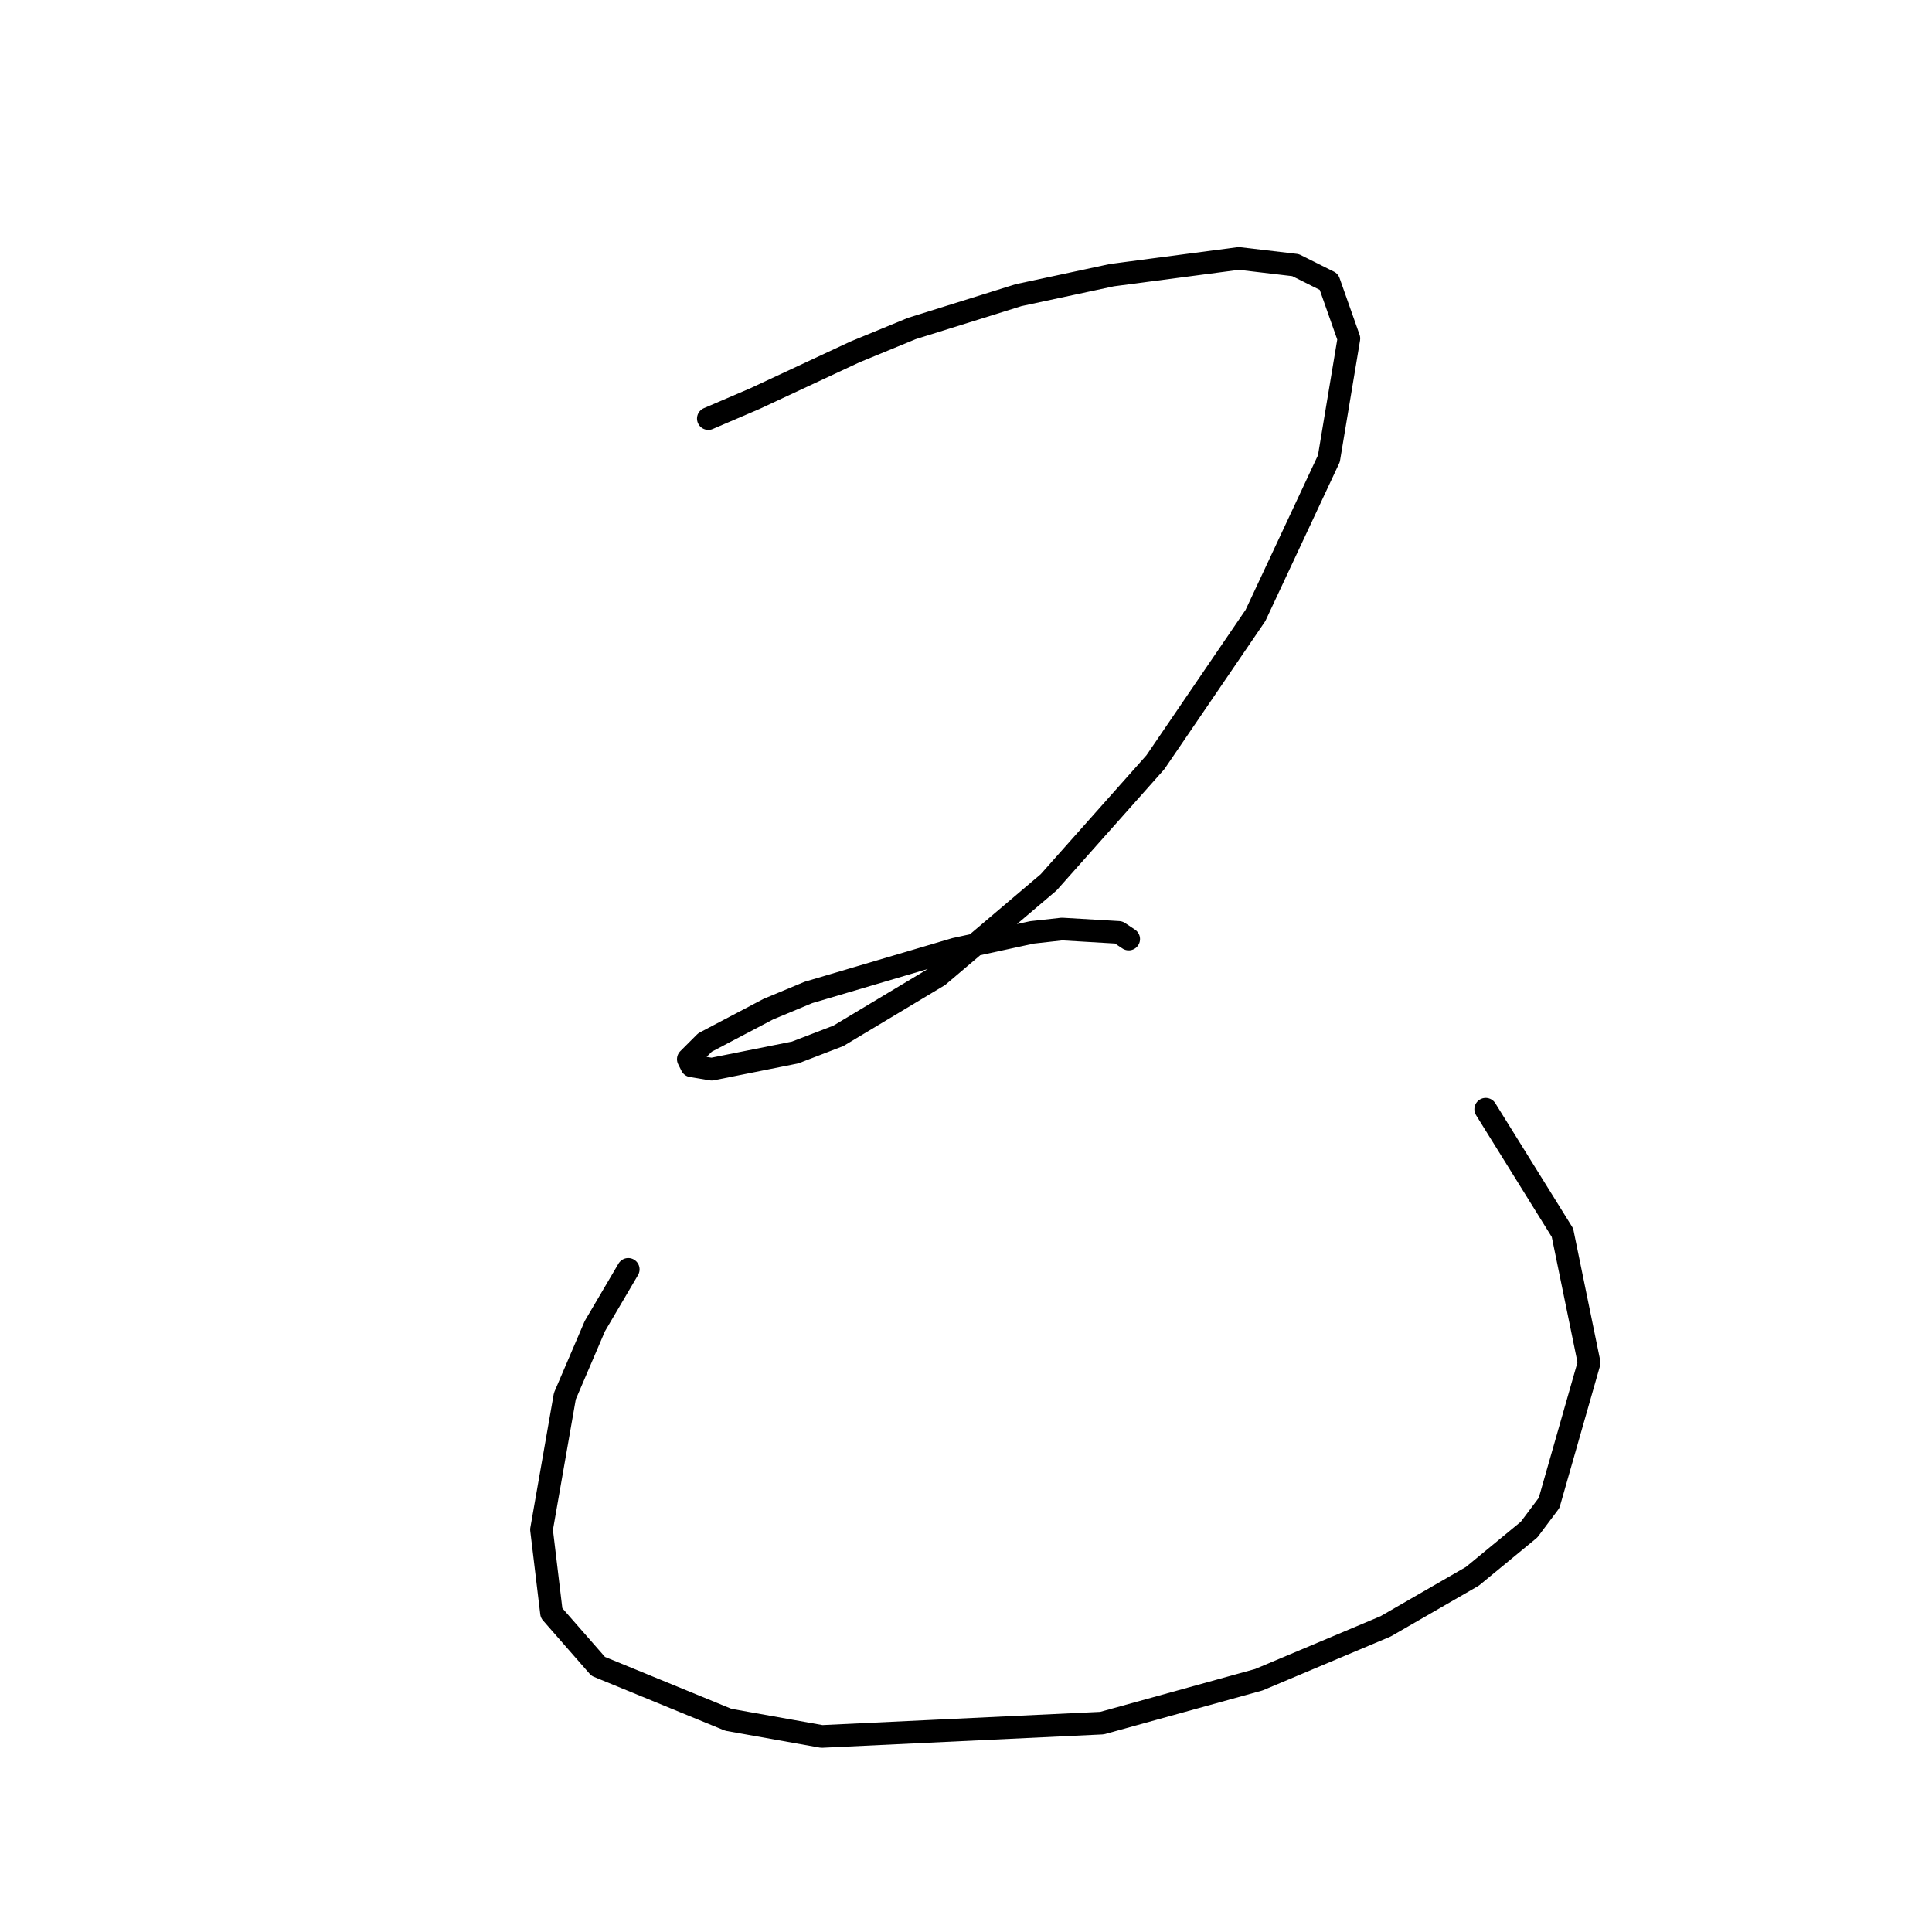 <?xml version="1.0" standalone="no"?>
    <svg width="256" height="256" xmlns="http://www.w3.org/2000/svg" version="1.1">
    <polyline stroke="black" stroke-width="3" stroke-linecap="round" fill="transparent" stroke-linejoin="round" points="93.856 55.465 100.045 52.812 113.308 46.623 120.823 43.529 134.97 39.108 147.348 36.455 164.147 34.245 171.663 35.129 176.084 37.339 178.736 44.855 176.084 60.77 166.358 81.548 153.095 101 138.949 116.915 124.36 129.293 111.097 137.251 105.35 139.461 94.298 141.672 91.645 141.23 91.203 140.346 93.414 138.135 101.813 133.714 107.118 131.504 126.57 125.757 136.738 123.546 140.717 123.104 148.232 123.546 149.559 124.43 149.559 124.43 " />
        <polyline stroke="black" stroke-width="3" stroke-linecap="round" fill="transparent" stroke-linejoin="round" points="83.246 168.197 78.825 175.712 74.846 184.996 71.751 202.68 73.078 213.732 79.267 220.805 96.508 227.879 108.887 230.089 146.022 228.321 166.8 222.574 183.599 215.5 195.094 208.869 202.609 202.68 205.261 199.143 210.567 180.575 207.03 163.334 196.862 146.977 196.862 146.977 " />
        </svg>